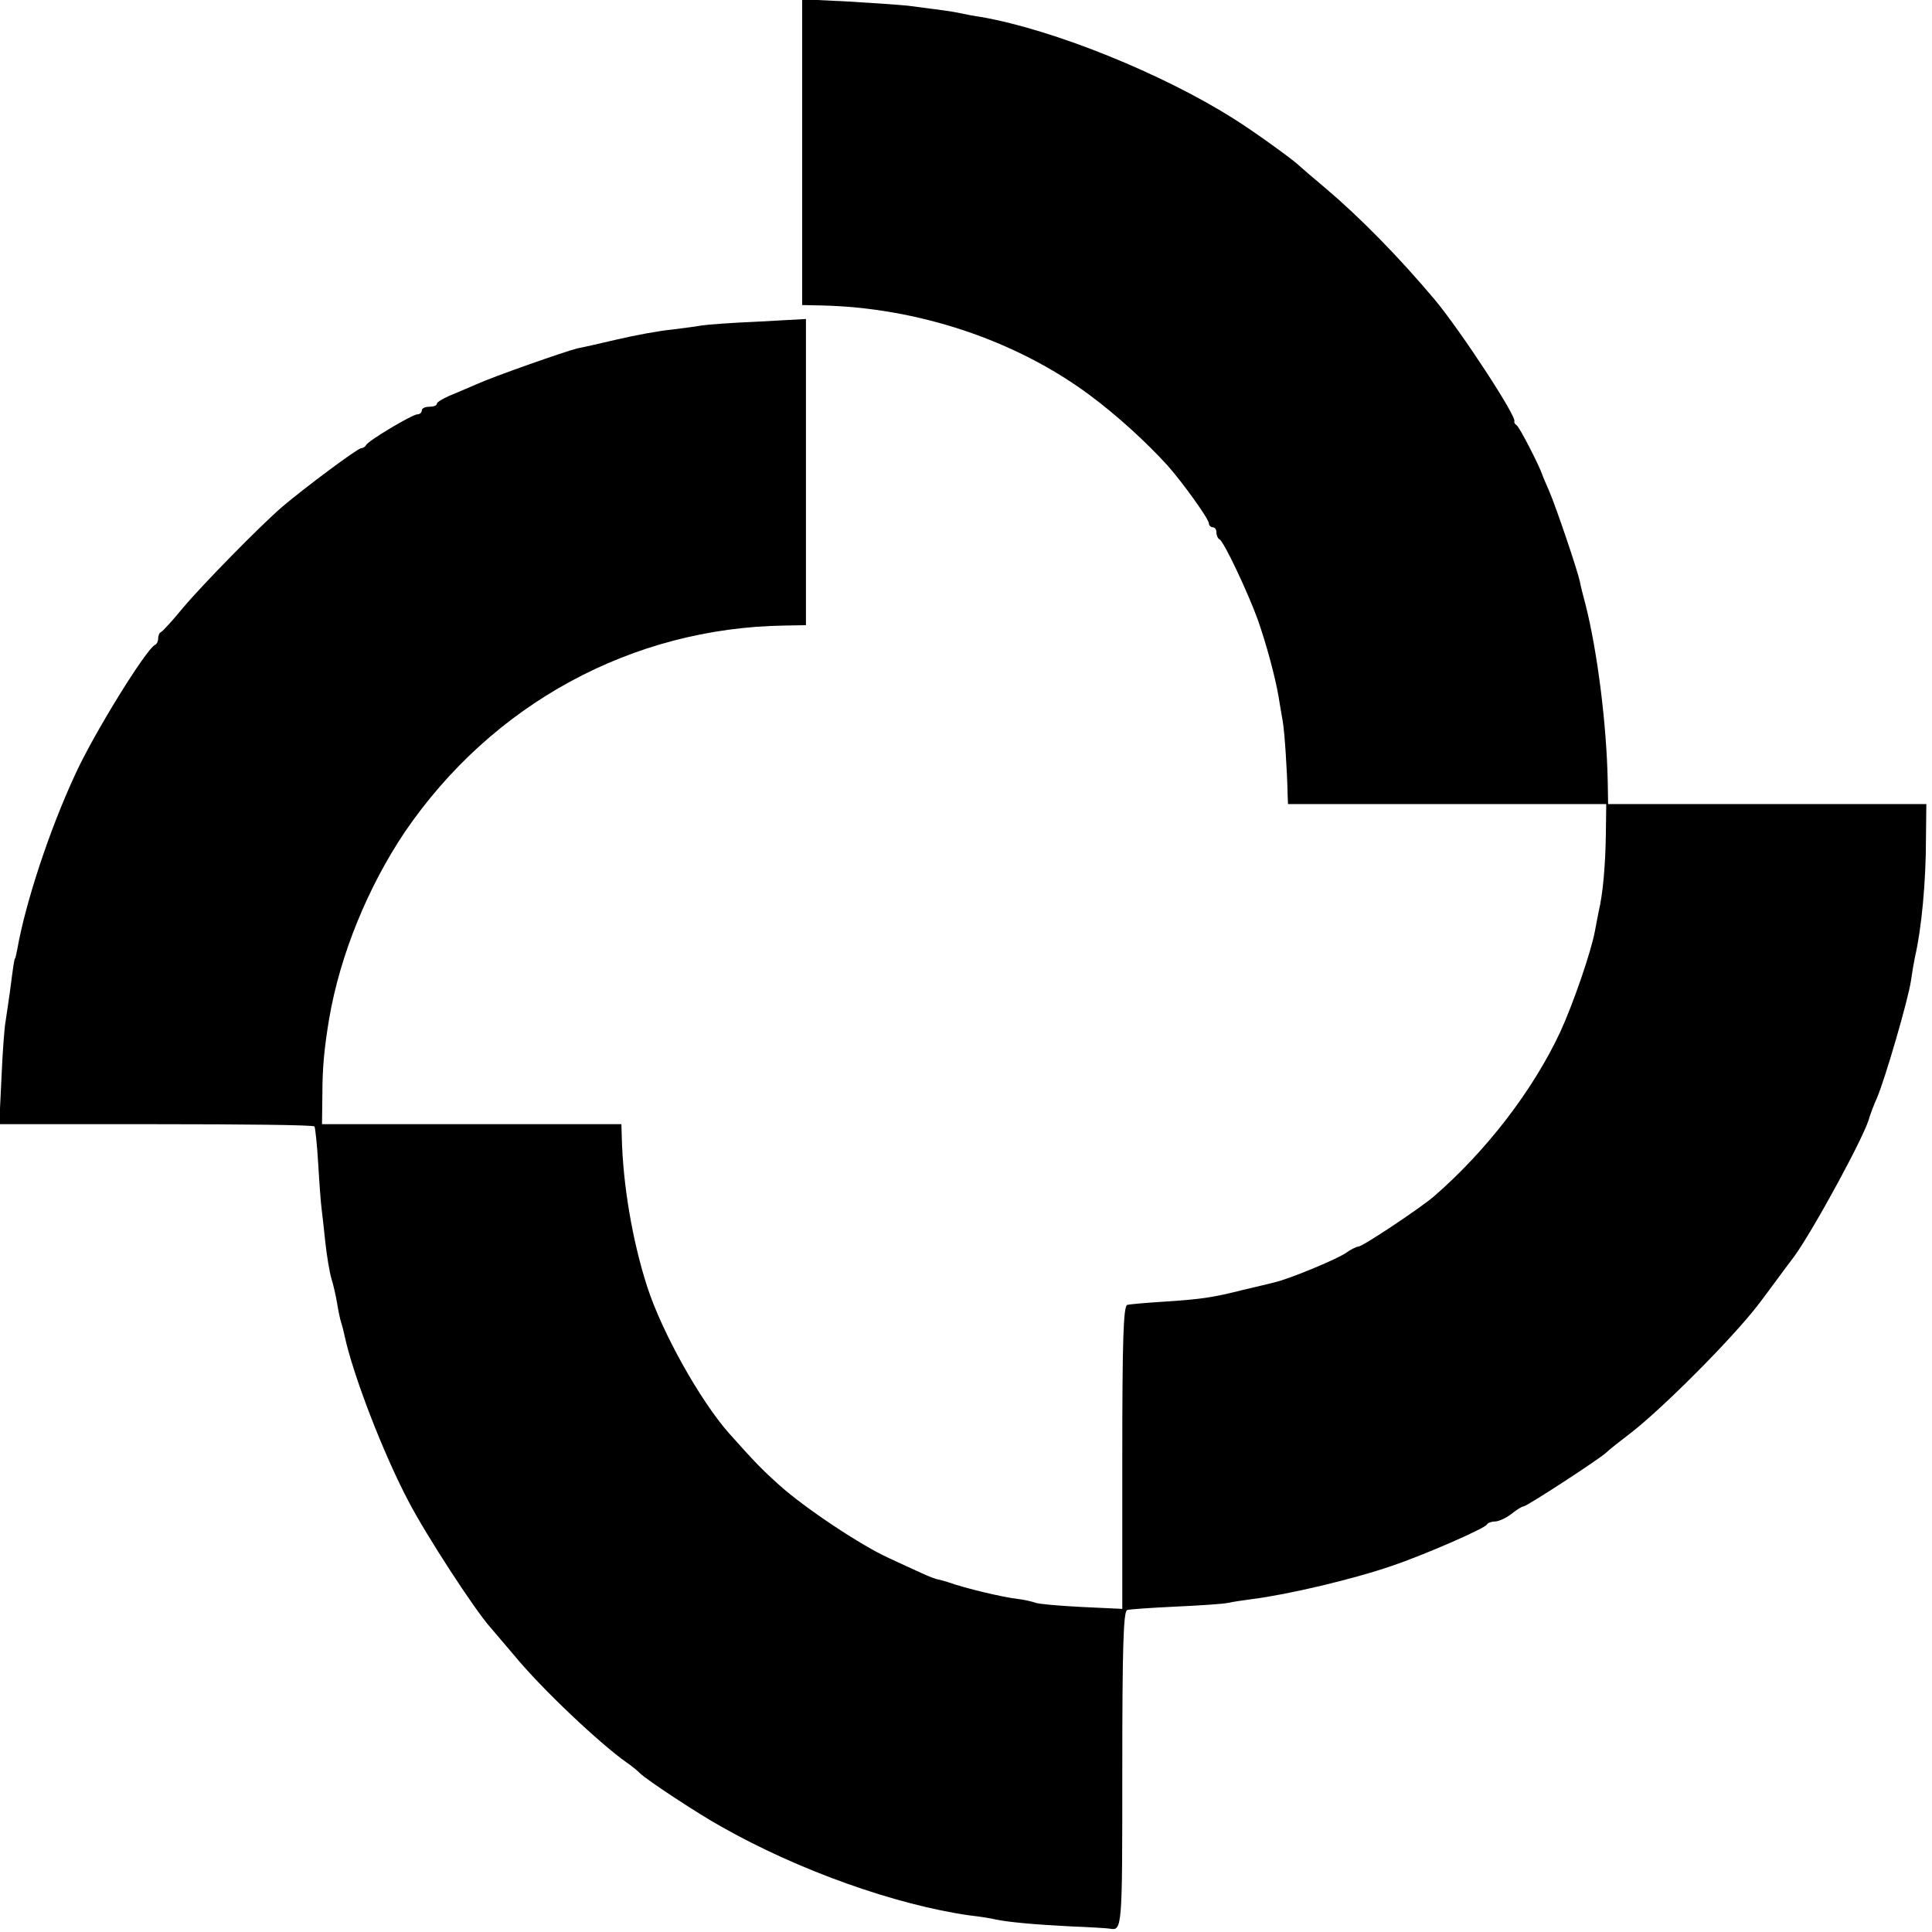 <?xml version="1.0" standalone="no"?>
<!DOCTYPE svg PUBLIC "-//W3C//DTD SVG 20010904//EN"
 "http://www.w3.org/TR/2001/REC-SVG-20010904/DTD/svg10.dtd">
<svg version="1.0" xmlns="http://www.w3.org/2000/svg"
 width="513pt" height="513pt" viewBox="0 0 513 513"
 preserveAspectRatio="xMidYMid meet">
<g transform="translate(0,513) scale(0.1,-0.1)"
fill="#000000" stroke="none">
<path d="M2130 4726 l0 -406 48 -1 c258 -5 518 -92 714 -237 73 -54 152 -126
209 -189 39 -44 109 -141 109 -153 0 -5 5 -10 10 -10 6 0 10 -6 10 -14 0 -8 4
-16 8 -18 11 -4 76 -142 102 -214 23 -66 46 -151 55 -204 3 -19 8 -48 11 -65
5 -28 12 -136 13 -195 l1 -25 423 0 422 0 -1 -80 c-1 -81 -8 -160 -19 -205 -3
-14 -7 -37 -10 -52 -10 -55 -58 -194 -92 -268 -73 -156 -197 -317 -337 -438
-38 -32 -188 -132 -199 -132 -5 0 -21 -8 -35 -18 -26 -17 -148 -68 -188 -77
-10 -3 -46 -11 -79 -19 -88 -22 -110 -25 -210 -32 -49 -3 -96 -7 -102 -9 -10
-4 -13 -93 -13 -406 l0 -401 -107 5 c-60 3 -115 8 -123 11 -8 3 -28 8 -45 10
-44 5 -143 29 -185 44 -8 3 -21 6 -28 8 -8 1 -28 9 -45 17 -18 8 -57 26 -87
40 -73 33 -222 132 -290 193 -49 44 -67 63 -134 138 -77 87 -178 268 -217 388
-40 123 -65 273 -68 398 l-1 35 -397 0 -398 0 1 80 c0 70 5 122 18 200 29 170
103 350 201 496 232 340 603 542 1008 548 l57 1 0 406 0 407 -127 -7 c-71 -3
-137 -8 -148 -10 -11 -2 -47 -7 -80 -11 -33 -3 -98 -15 -145 -26 -47 -11 -95
-22 -107 -24 -32 -8 -221 -74 -267 -95 -23 -10 -56 -24 -73 -31 -18 -8 -33
-17 -33 -21 0 -5 -9 -8 -20 -8 -11 0 -20 -4 -20 -10 0 -5 -5 -10 -11 -10 -14
0 -133 -71 -137 -82 -2 -4 -8 -8 -13 -8 -9 0 -150 -105 -210 -156 -59 -51
-213 -208 -264 -269 -27 -33 -53 -61 -57 -63 -5 -2 -8 -10 -8 -17 0 -7 -3 -15
-8 -17 -23 -10 -164 -237 -214 -348 -67 -145 -130 -336 -152 -460 -3 -14 -5
-25 -6 -25 -2 0 -5 -21 -14 -91 -4 -28 -9 -61 -11 -75 -3 -13 -8 -80 -11 -149
l-6 -125 417 0 c229 0 418 -2 420 -6 2 -3 7 -48 10 -100 3 -52 7 -105 9 -119
2 -14 6 -54 10 -90 4 -36 11 -78 16 -95 5 -16 12 -46 15 -65 3 -19 8 -43 11
-52 3 -9 7 -25 9 -35 23 -106 103 -313 170 -440 47 -90 175 -287 217 -334 13
-15 41 -48 63 -74 73 -89 228 -235 299 -285 12 -8 28 -21 36 -29 17 -17 155
-108 215 -141 204 -116 463 -208 660 -236 28 -3 59 -8 70 -11 35 -7 100 -13
197 -18 53 -2 99 -5 104 -6 34 -6 34 -5 34 421 0 328 3 422 13 425 6 2 64 6
128 9 64 3 127 7 140 10 13 3 42 7 64 10 95 12 269 53 370 88 84 28 249 100
253 110 2 4 12 8 21 8 10 0 30 9 44 20 14 11 28 20 32 20 9 0 202 126 220 143
7 7 36 30 65 52 84 65 267 248 338 340 12 15 74 100 97 130 53 74 192 330 199
369 2 6 10 29 20 51 22 52 82 258 90 310 3 22 8 51 11 65 17 73 29 197 29 315
l1 90 -422 0 -423 0 -1 60 c-3 151 -27 343 -59 470 -6 22 -13 49 -15 61 -8 35
-63 197 -81 239 -10 22 -18 42 -19 45 -7 22 -60 126 -68 131 -5 3 -7 8 -6 10
8 11 -142 240 -211 323 -96 114 -198 218 -290 296 -36 30 -67 57 -70 60 -15
15 -123 93 -173 124 -189 120 -478 237 -672 271 -16 2 -41 7 -55 10 -23 5 -47
8 -140 20 -19 2 -90 7 -157 11 l-123 6 0 -406z"/>
</g>
</svg>
